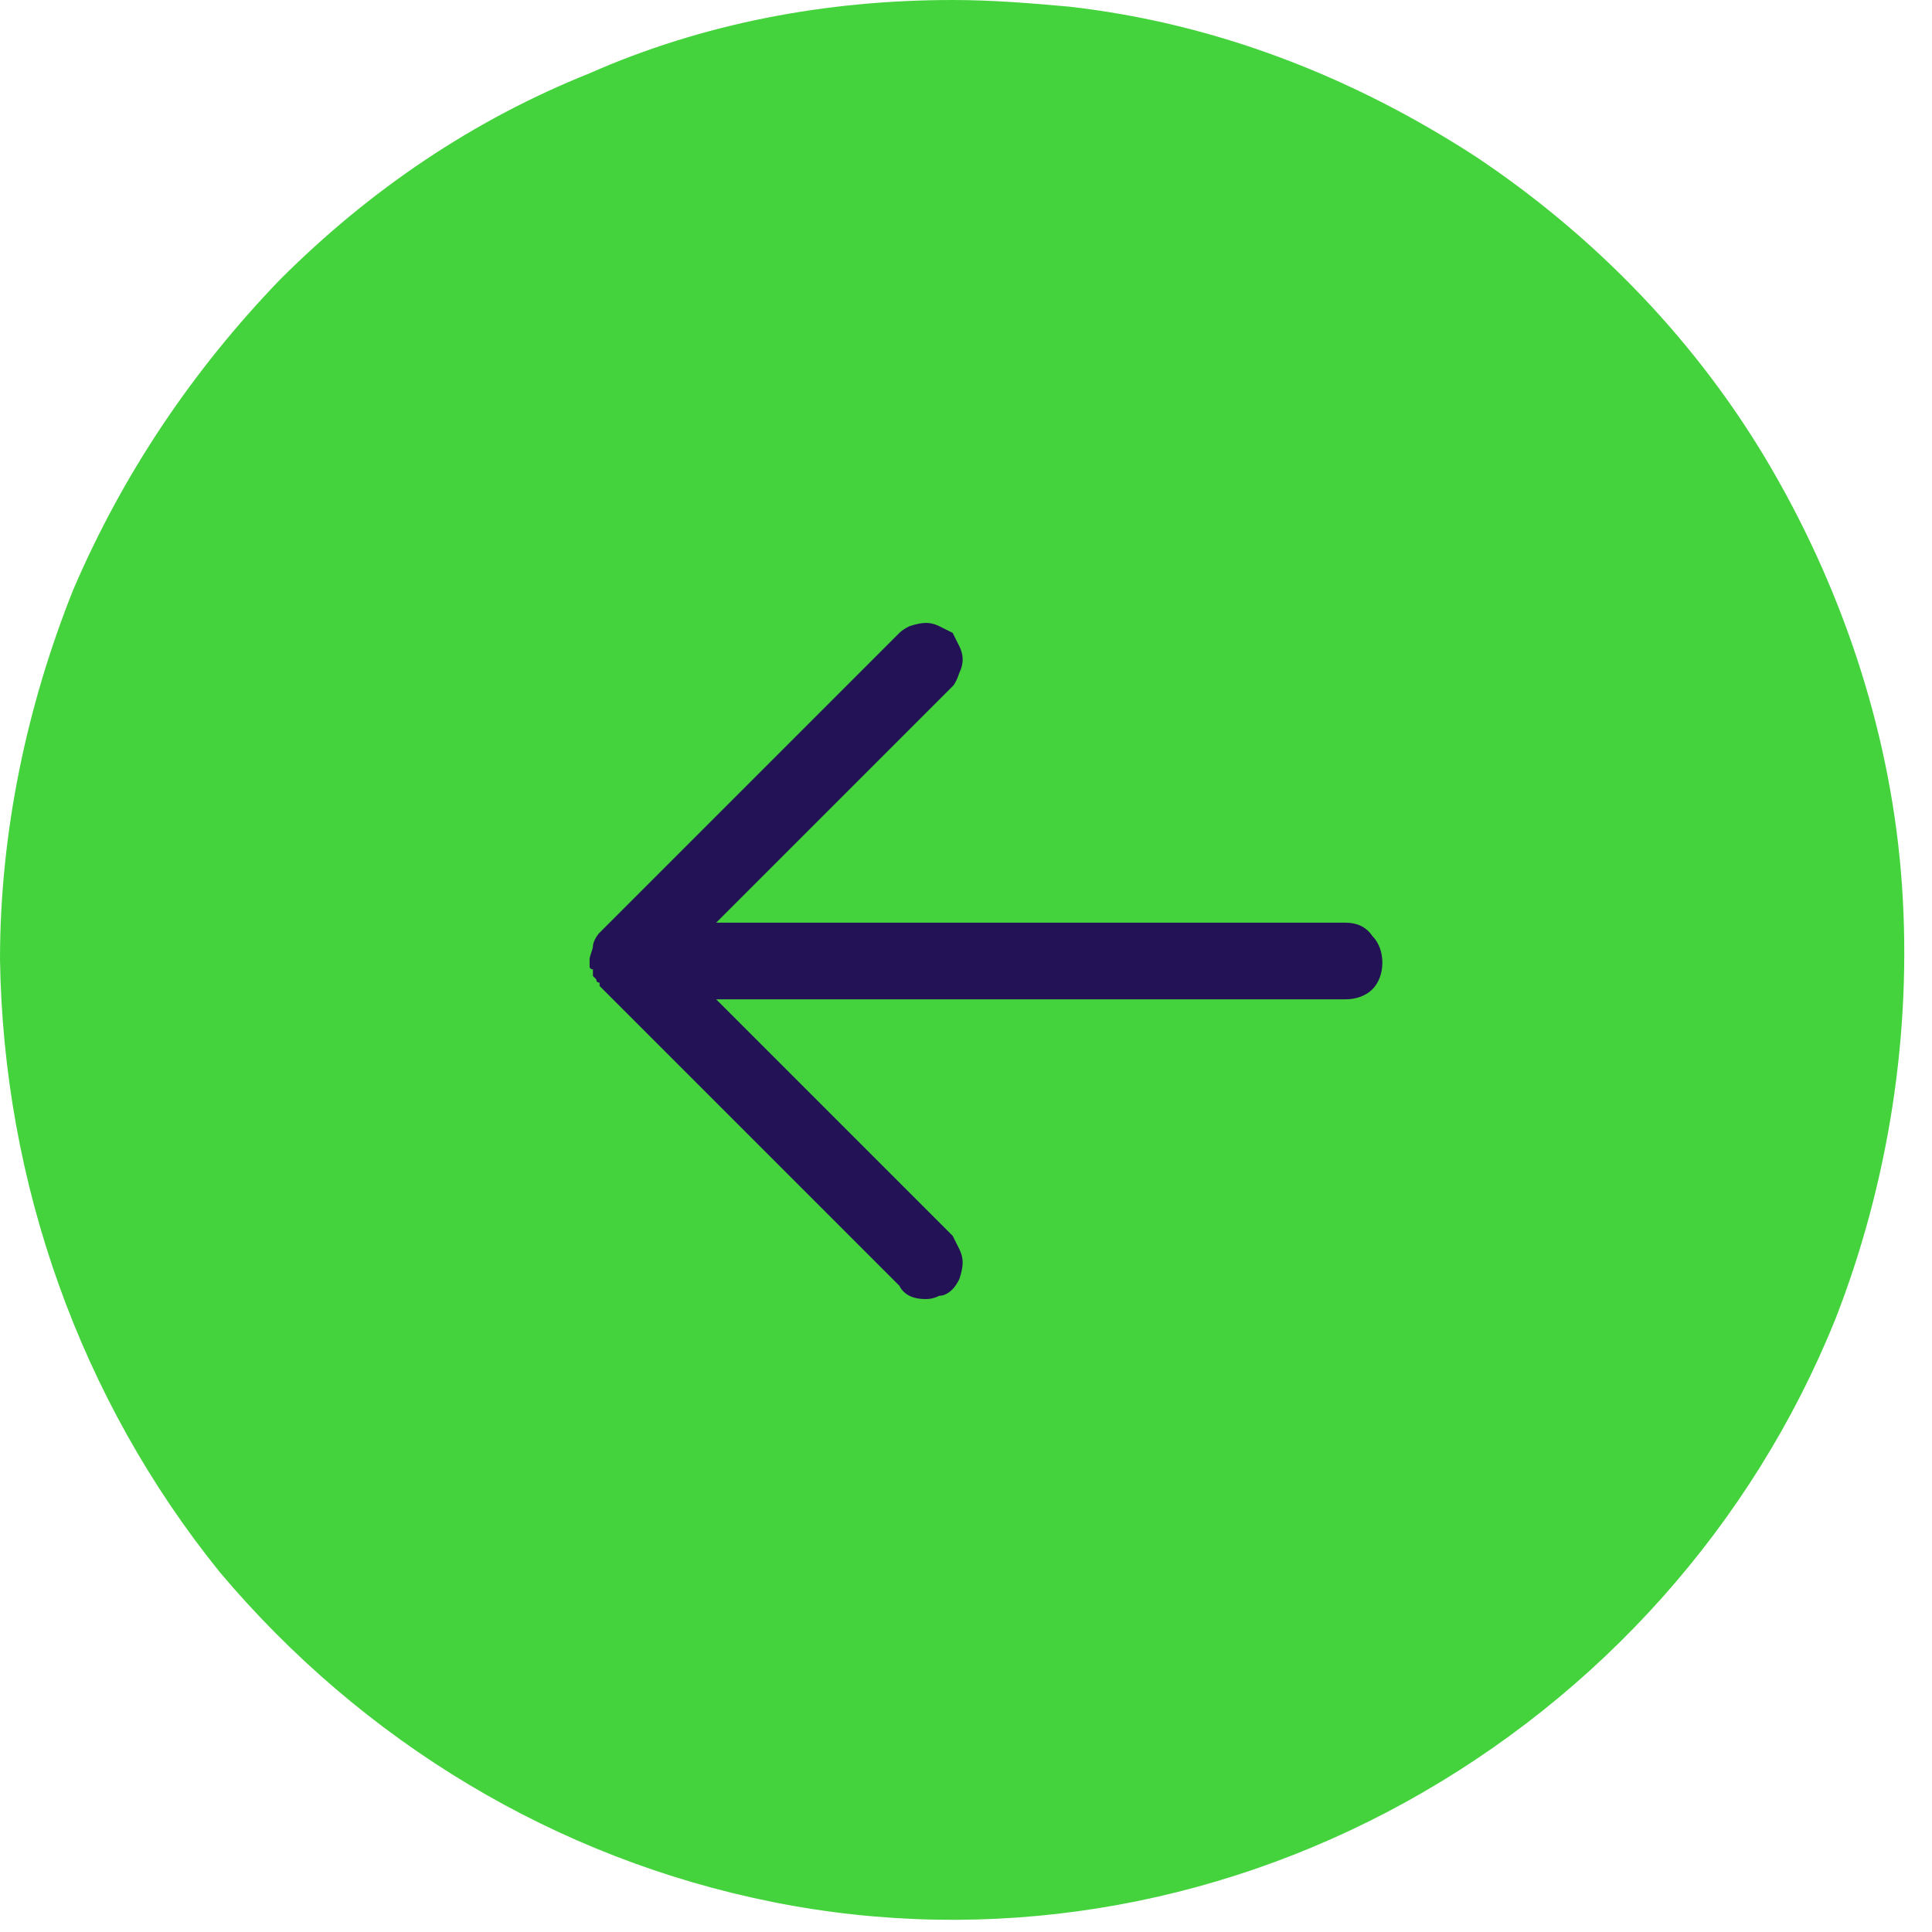 <svg version="1.2" xmlns="http://www.w3.org/2000/svg" viewBox="0 0 58 58" width="58" height="58"><style>.a{fill:#231356}.b{fill:#45d33d}</style><path class="a" d="m29 46.4c-9.6 0-17.4-7.8-17.4-17.4 0-9.6 7.8-17.4 17.4-17.4 9.6 0 17.4 7.8 17.4 17.4 0 9.6-7.8 17.4-17.4 17.4z"/><path fill-rule="evenodd" class="b" d="m42.2 54.1c-5.8 3.2-12.5 4.3-19 3-6.5-1.3-12.3-4.8-16.6-9.9-4.2-5.2-6.5-11.7-6.6-18.4 0-3.8 0.8-7.6 2.2-11.1 1.5-3.5 3.6-6.6 6.2-9.3 2.7-2.7 5.8-4.8 9.3-6.2 3.4-1.5 7.1-2.2 10.9-2.2 1.2 0 2.4 0.1 3.5 0.2 4.4 0.5 8.5 2.1 12.2 4.5 3.6 2.4 6.7 5.6 8.9 9.4 2.2 3.8 3.6 8.1 3.9 12.5 0.3 4.4-0.4 8.9-2 13-2.5 6.2-7.1 11.3-12.9 14.5zm-14.9-15.2q0.2 0.1 0.5 0.1 0.2 0 0.4-0.1 0.2 0 0.4-0.2 0.1-0.1 0.2-0.3 0.1-0.3 0.1-0.5 0-0.2-0.1-0.4-0.1-0.2-0.2-0.4l-7.1-7.1h18.9c0.3 0 0.6-0.1 0.8-0.3 0.2-0.2 0.3-0.5 0.3-0.8 0-0.3-0.1-0.6-0.3-0.8-0.2-0.3-0.5-0.4-0.8-0.4h-18.9l7.1-7.1q0.1-0.1 0.2-0.4 0.1-0.2 0.1-0.4 0-0.2-0.1-0.4-0.1-0.2-0.2-0.4-0.2-0.1-0.4-0.2-0.2-0.1-0.4-0.1-0.2 0-0.5 0.1-0.2 0.1-0.3 0.2l-9 9c-0.1 0.1-0.2 0.3-0.2 0.4 0 0.1-0.1 0.3-0.1 0.4q0 0.1 0 0.1 0 0.1 0 0.1 0 0.1 0.1 0.1 0 0.1 0 0.1 0 0.1 0 0.1 0.1 0.1 0.1 0.1 0 0.1 0.1 0.1 0 0 0 0.1l9 9q0.1 0.2 0.3 0.3z"/></svg>